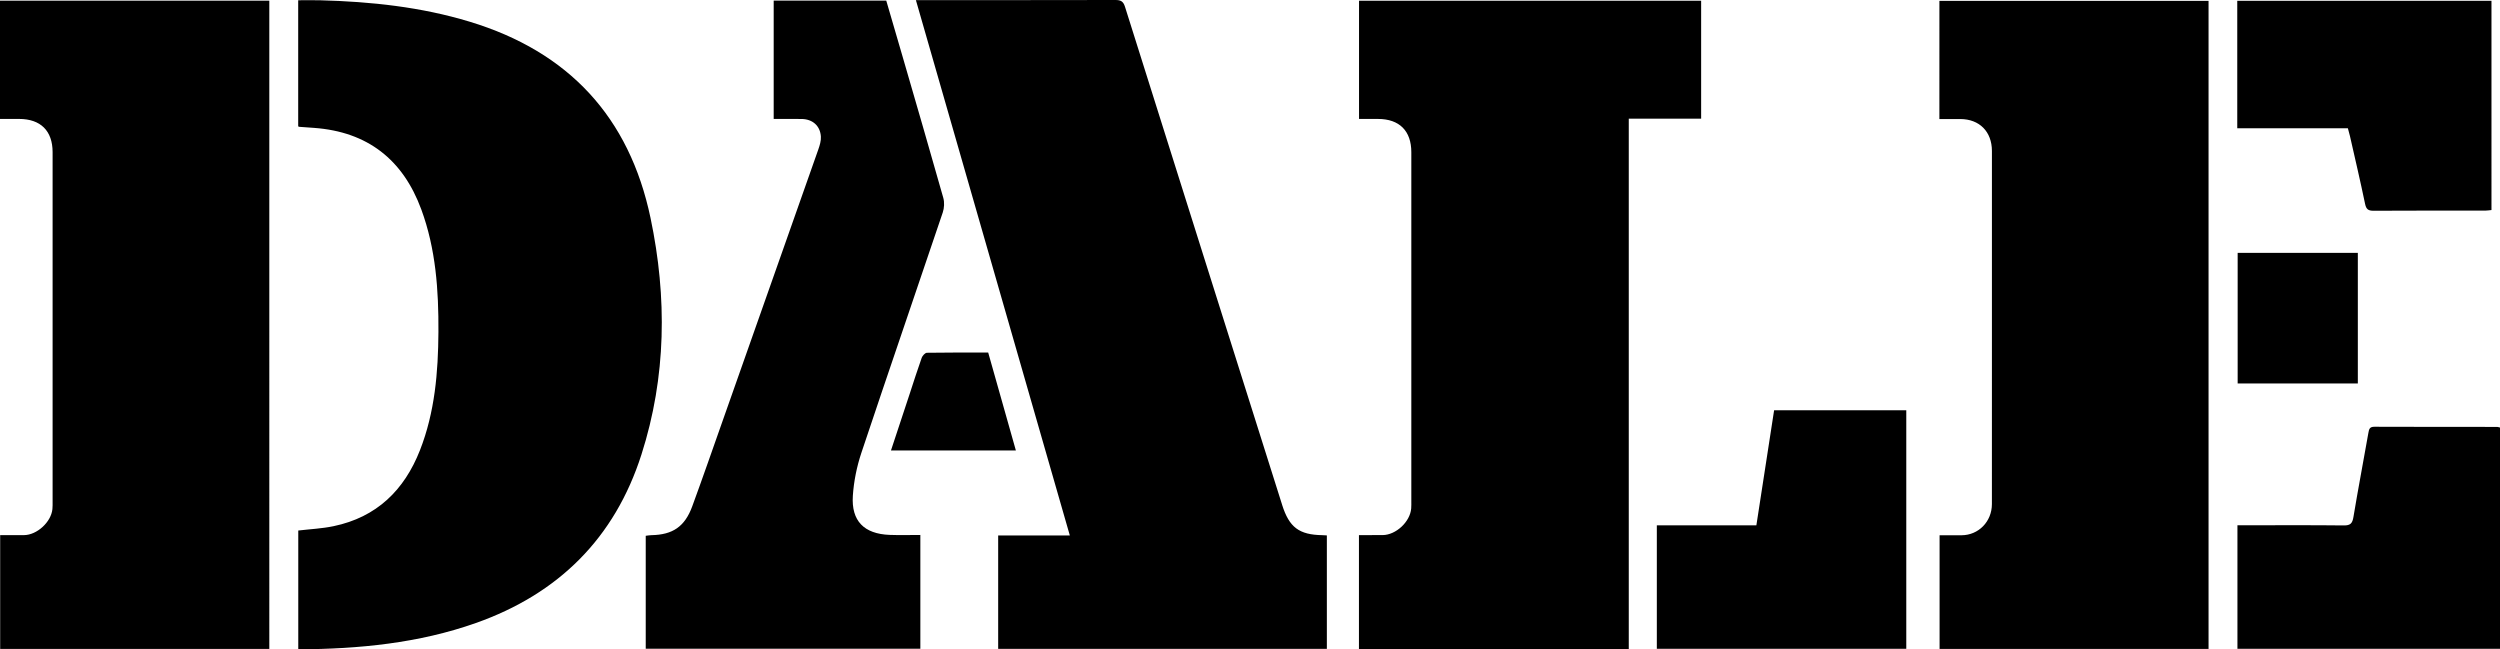 <svg class="logo" xmlns="http://www.w3.org/2000/svg" width="238.694" height="62" viewBox="0 0 238.694 62">
  <path class="logo-path" d="M185.168 11.366h1.996c1.826.003 3.018 1.2 3.02 3.045v18.226c0 5.165.004 10.33-.002 15.495-.002 1.67-1.277 2.966-2.895 2.973-.702.003-1.404 0-2.1 0v10.852h25.68V.082H185.17c-.002 3.77-.002 7.476-.002 11.284zM226.7 40.746c-.44-.002-.508.21-.57.57-.47 2.683-.983 5.36-1.43 8.047-.1.603-.282.81-.918.804-3.097-.035-6.194-.016-9.29-.016h-.867v11.797h25.07V40.822c-.132-.03-.2-.062-.27-.062-3.907-.004-7.816.002-11.724-.014zM224.367 12.988c.488 2.154.994 4.305 1.443 6.467.107.516.293.67.815.667 3.564-.023 7.13-.01 10.693-.015.187 0 .374-.035.562-.053V.078h-24.272v12.17h10.562c.074.277.144.507.197.74zM213.646 36.61h11.474V24.14h-11.474v12.47zM162.423.067h-32.666v11.29h1.813c2.04 0 3.18 1.138 3.18 3.178v33.277c0 .246.008.493-.012.737-.104 1.27-1.448 2.527-2.723 2.54-.752.01-1.504.003-2.266.003v10.873h25.762V11.33h6.91V.067zM0 11.356h1.827c2.048 0 3.194 1.135 3.195 3.166v33.35c0 .247.006.494-.018.738-.123 1.232-1.468 2.468-2.704 2.482-.753.01-1.506.002-2.284.002v10.862h25.697V.063H0v11.293zM122.416 48.205C117.41 32.352 112.4 16.5 107.41.643c-.166-.53-.418-.644-.926-.643-6.1.016-12.2.01-18.3.01h-.737l14.698 51.115h-6.842v10.83h31.382V51.12c-.186-.01-.307-.02-.43-.023-2.223-.037-3.162-.746-3.84-2.89zM62.112 20.815c-2.024-9.648-7.83-15.882-17.27-18.744C40.192.66 35.417.156 30.586.027c-.704-.02-1.408-.003-2.115-.003V12.07c.073.025.095.038.118.04.466.035.932.067 1.397.1 5.105.374 8.486 3.027 10.24 7.79 1.388 3.775 1.657 7.718 1.634 11.69-.023 3.85-.34 7.666-1.762 11.295-1.5 3.826-4.145 6.398-8.25 7.253-1.1.23-2.235.28-3.37.415V62c5.81-.04 11.488-.584 16.956-2.516 7.884-2.786 13.254-8.1 15.81-16.087 2.377-7.428 2.458-15 .868-22.582z"/>
  <path class="logo-path" d="M84.933 51.07c-2.434-.097-3.666-1.33-3.505-3.74.092-1.378.376-2.782.814-4.095 2.556-7.66 5.19-15.295 7.77-22.947.144-.428.173-.97.05-1.402-1.287-4.56-2.616-9.106-3.935-13.656-.503-1.736-1.013-3.47-1.51-5.175H73.87v11.302c.933 0 1.793-.008 2.652.002 1.056.01 1.792.648 1.854 1.687.024.398-.105.824-.24 1.21-3.04 8.64-6.086 17.273-9.134 25.907-.964 2.73-1.912 5.47-2.91 8.187-.713 1.938-1.864 2.708-3.895 2.747-.185.003-.37.04-.544.06v10.786h26.22V51.077c-1.032 0-1.987.03-2.94-.007zM167.694 50.155h-9.504v11.788h23.817v-22.77h-12.62l-1.693 10.982z"/>
  <path class="logo-path" d="M88.003 34.16c-.404 1.13-.763 2.277-1.14 3.418-.588 1.786-1.18 3.57-1.795 5.43h11.925L94.35 33.66c-1.977 0-3.915-.01-5.852.022-.172.004-.424.278-.495.477z"/>
</svg>
